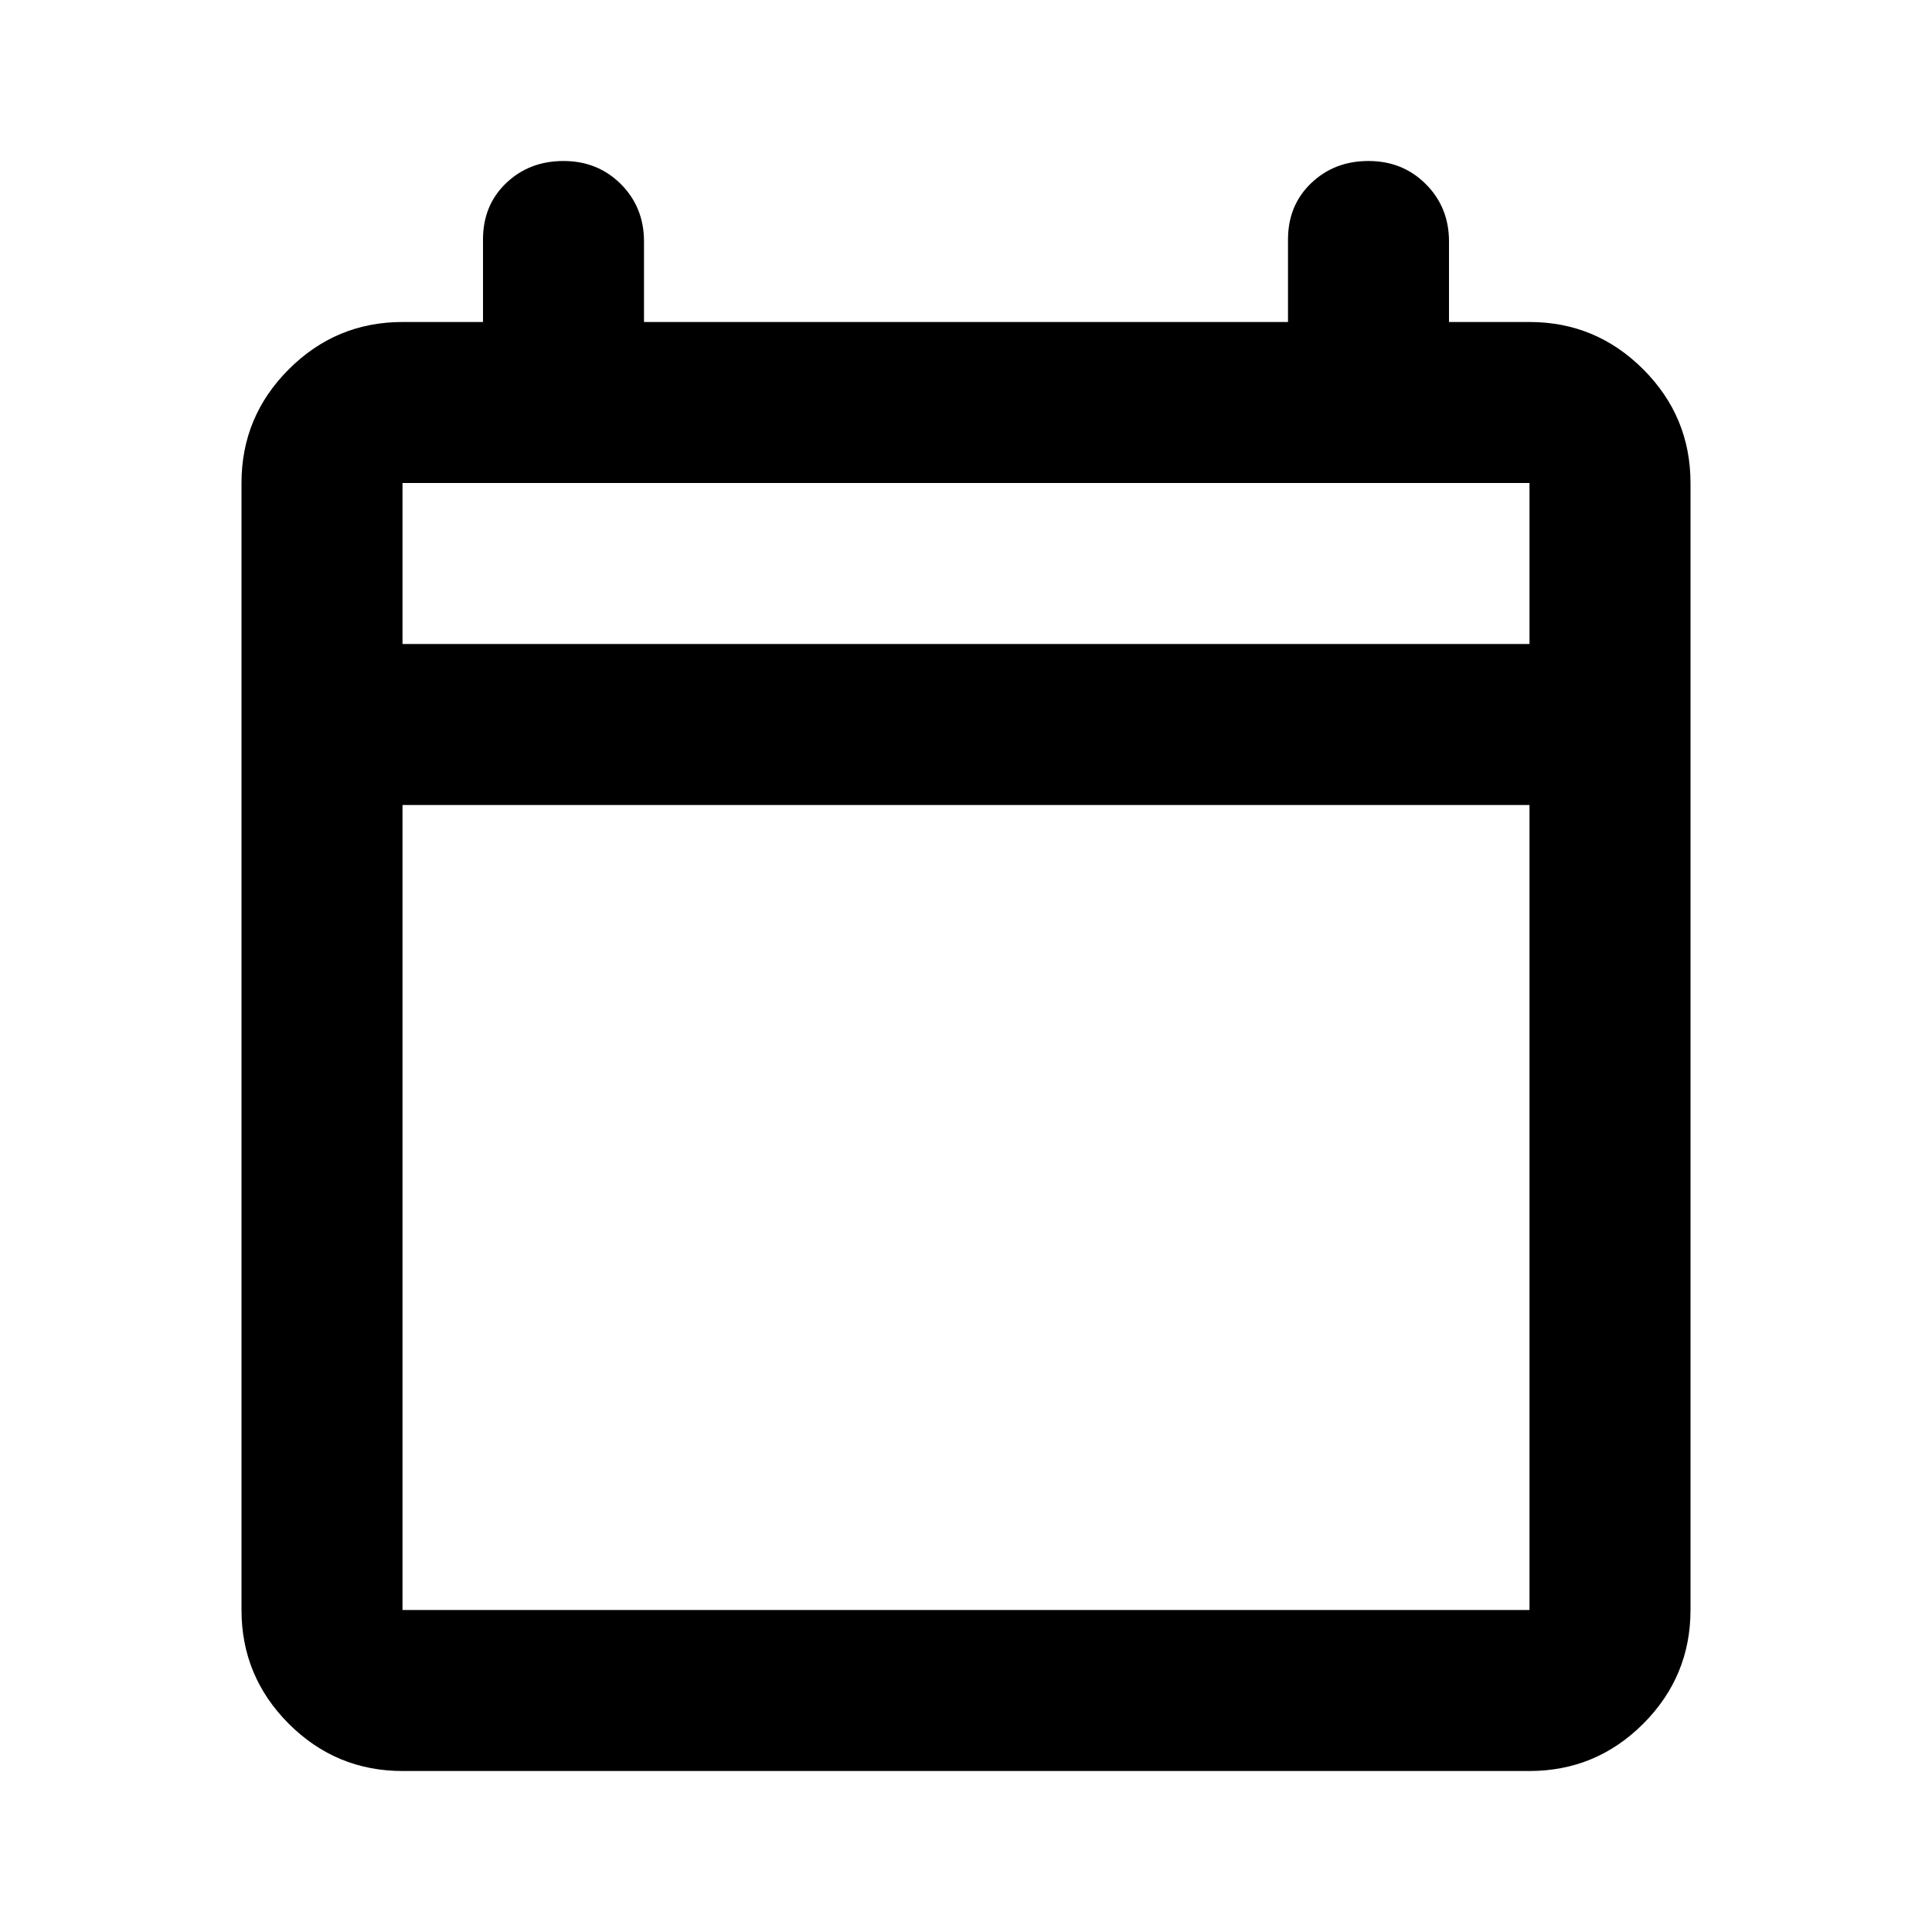 <svg xmlns="http://www.w3.org/2000/svg" viewBox="0 0 24 24"><path d="M5 22q-.825 0-1.413-.587Q3 20.825 3 20V6q0-.825.587-1.412Q4.175 4 5 4h1V2.975q0-.425.287-.7Q6.575 2 7 2t.713.287Q8 2.575 8 3v1h8V2.975q0-.425.288-.7Q16.575 2 17 2t.712.287Q18 2.575 18 3v1h1q.825 0 1.413.588Q21 5.175 21 6v14q0 .825-.587 1.413Q19.825 22 19 22Zm0-2h14V10H5v10ZM5 8h14V6H5Zm0 0V6v2Z"/></svg>